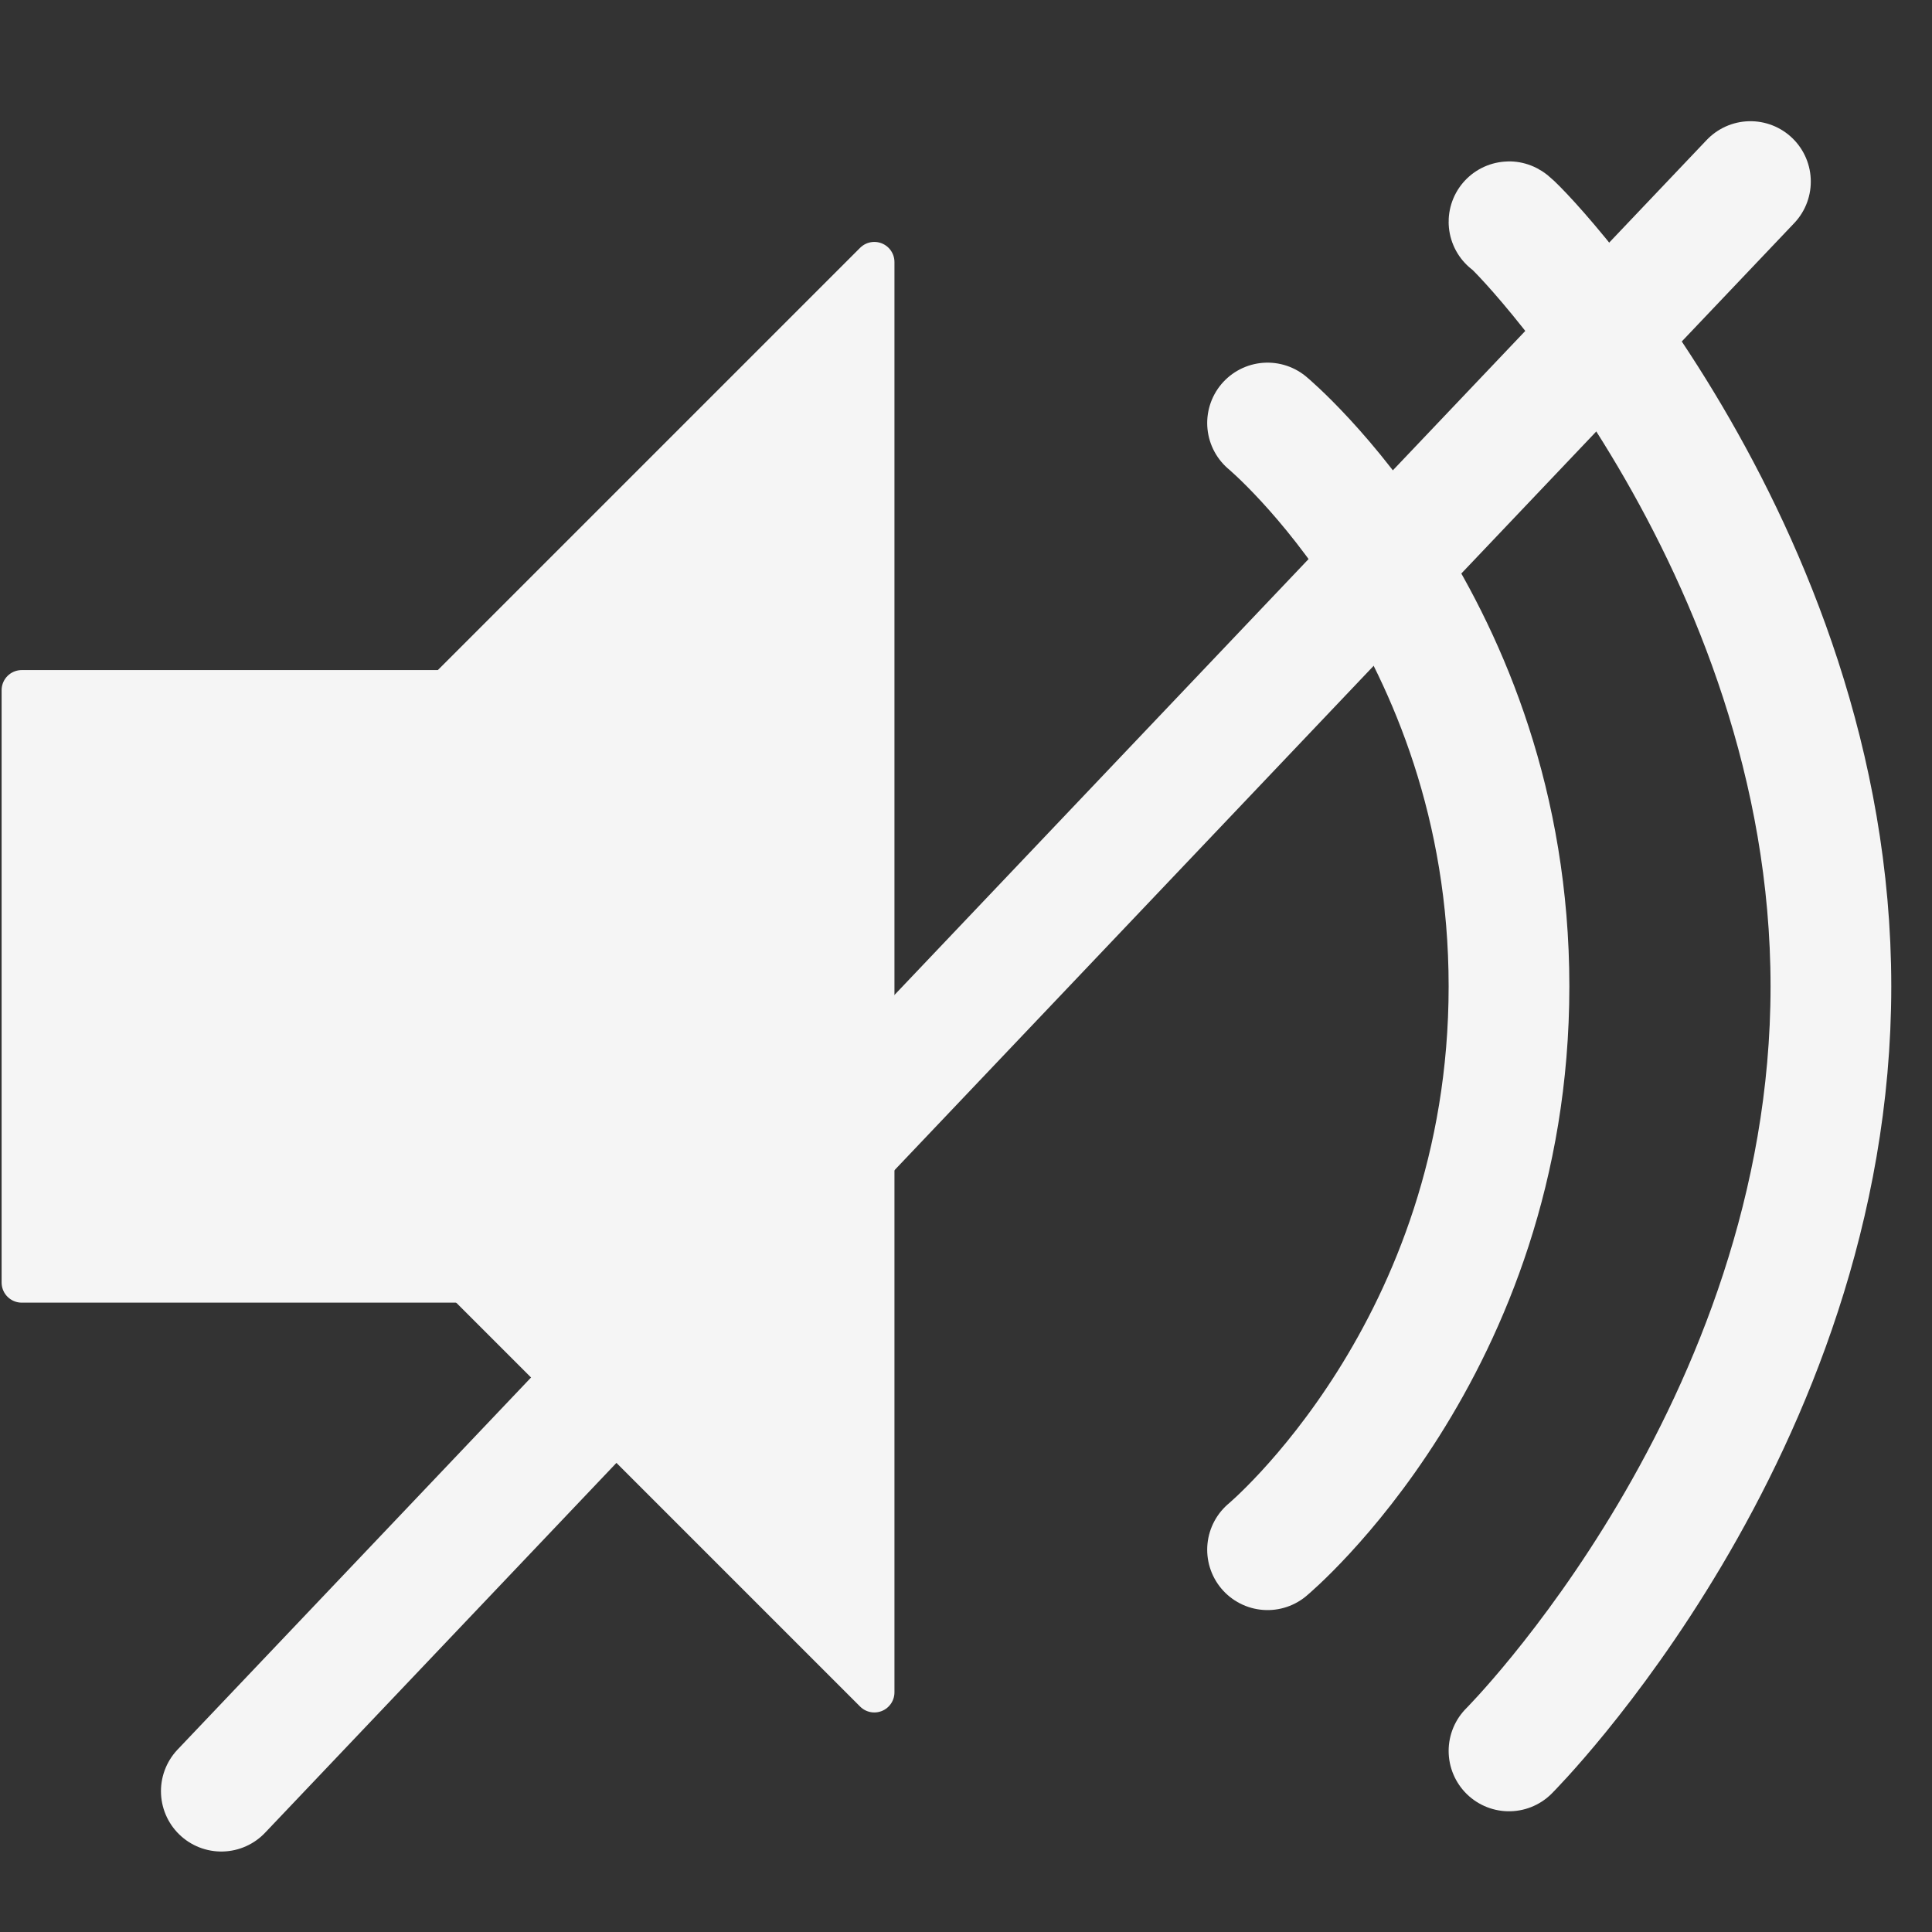 <?xml version="1.0" encoding="UTF-8" standalone="no"?>
<svg
   xmlns:dc="http://purl.org/dc/elements/1.1/"
   xmlns:cc="http://creativecommons.org/ns#"
   xmlns:rdf="http://www.w3.org/1999/02/22-rdf-syntax-ns#"
   xmlns:svg="http://www.w3.org/2000/svg"
   xmlns="http://www.w3.org/2000/svg"
   viewBox="0 0 64 64"
   height="64"
   width="64"
   xml:space="preserve"
   id="svg2"
   version="1.1"><rect x="0" y="0" width="64" height="64" fill="#333333" stroke="none"/><defs
     id="defs6" /><g
     transform="matrix(1.333,0,0,-1.333,0,64)"
     id="g10"><g
       id="g12" /><g
       id="g14"><path
         id="path16"
         style="fill:#f5f5f5;fill-opacity:1;fill-rule:nonzero;stroke:none"
         d="M 0.54,16.14 H 12.02 V 30.86 H 0.54 Z" /><g
         transform="matrix(1,0,0,-1,0.5,47.5)"
         id="g18"><path
           id="path20"
           style="fill:none;stroke:#f5f5f5;stroke-width:1;stroke-linecap:round;stroke-linejoin:round;stroke-miterlimit:10;stroke-dasharray:none;stroke-opacity:1"
           d="M 0.04,16.64 H 11.52 V 31.36 H 0.04 Z" /></g><g
         transform="matrix(1,0,0,-1,0.5,47.5)"
         id="g22"><path
           id="path24"
           style="fill:none;stroke:#f5f5f5;stroke-width:3;stroke-linecap:round;stroke-linejoin:round;stroke-miterlimit:10;stroke-dasharray:none;stroke-opacity:1"
           d="m 31,10 c 0,0 6,5 6,14 -2e-5,9 -6,14 -6,14" /></g><g
         transform="matrix(1,0,0,-1,0.5,47.5)"
         id="g26"><path
           id="path28"
           style="fill:none;stroke:#f5f5f5;stroke-width:3;stroke-linecap:round;stroke-linejoin:round;stroke-miterlimit:10;stroke-dasharray:none;stroke-opacity:1"
           d="m 37,5 c 0,-0.125 8,8 8,19 0,11 -8,19 -8,19" /></g><path
         id="path30"
         style="fill:#f5f5f5;fill-opacity:1;fill-rule:nonzero;stroke:none"
         d="M 21.728,41.5 V 5.956 L 3.956,23.728 Z" /><g
         transform="matrix(1,0,0,-1,0.5,47.5)"
         id="g32"><path
           id="path34"
           style="fill:none;stroke:#f5f5f5;stroke-width:1;stroke-linecap:round;stroke-linejoin:round;stroke-miterlimit:10;stroke-dasharray:none;stroke-opacity:1"
           d="M 21.228,6 V 41.544 L 3.456,23.772 Z" /></g><g
         transform="matrix(1,0,0,-1,0.5,47.5)"
         id="g36"><path
           id="path38"
           style="fill:none;stroke:#f5f5f5;stroke-width:3;stroke-linecap:round;stroke-linejoin:round;stroke-miterlimit:10;stroke-dasharray:none;stroke-opacity:1"
           d="M 5,44 43,4" /></g></g></g></svg>